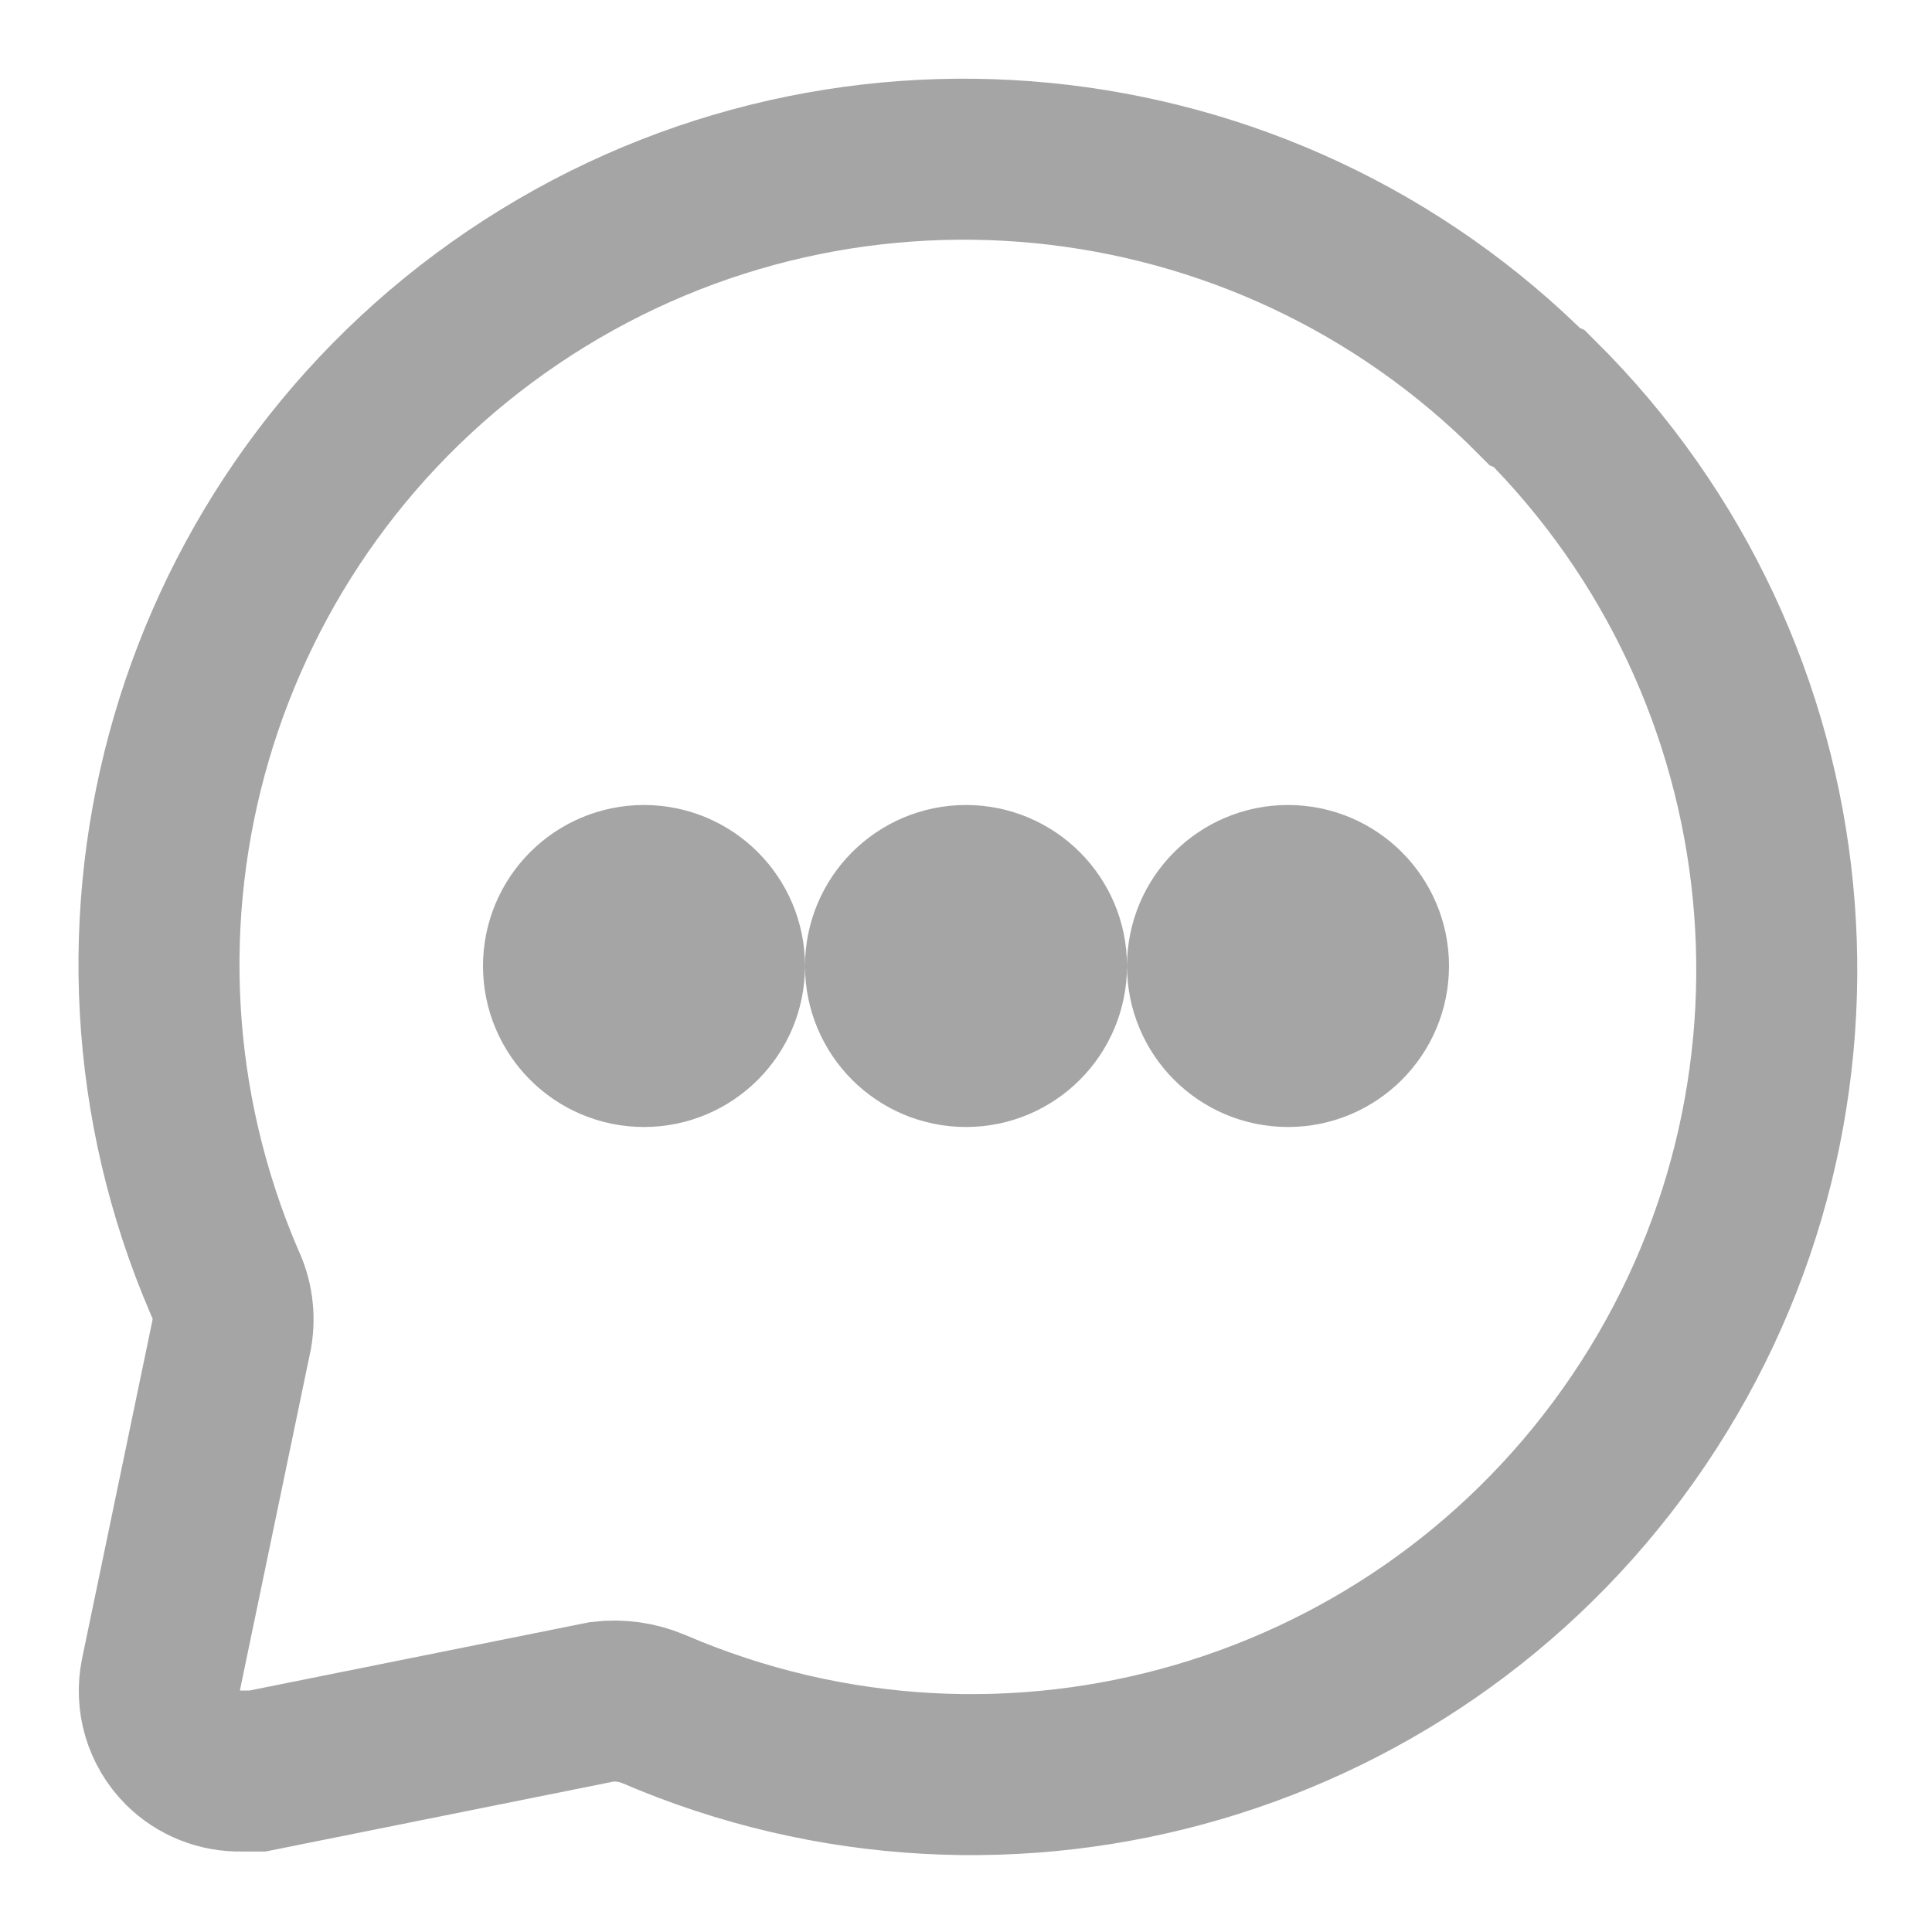 <svg width="24" height="24" viewBox="0 0 24 24" fill="none" xmlns="http://www.w3.org/2000/svg">
<path d="M19.07 4.93C15.685 1.523 10.356 1.003 6.377 3.692C2.398 6.381 0.892 11.518 2.79 15.93C2.886 16.129 2.917 16.352 2.88 16.57L2 20.8C1.931 21.129 2.032 21.471 2.27 21.71C2.463 21.902 2.727 22.007 3 22H3.2L7.48 21.14C7.697 21.114 7.918 21.145 8.12 21.23C12.531 23.128 17.669 21.622 20.358 17.642C23.046 13.663 22.526 8.335 19.12 4.95L19.07 4.93ZM8 13C7.447 13 7 12.552 7 12C7 11.448 7.447 11 8 11C8.552 11 9 11.448 9 12C9 12.552 8.552 13 8 13ZM12 13C11.447 13 11 12.552 11 12C11 11.448 11.447 11 12 11C12.552 11 13 11.448 13 12C13 12.552 12.552 13 12 13ZM16 13C15.447 13 15 12.552 15 12C15 11.448 15.447 11 16 11C16.552 11 17 11.448 17 12C17 12.552 16.552 13 16 13Z" stroke="#A5A5A5" stroke-width="2"/>
</svg>
